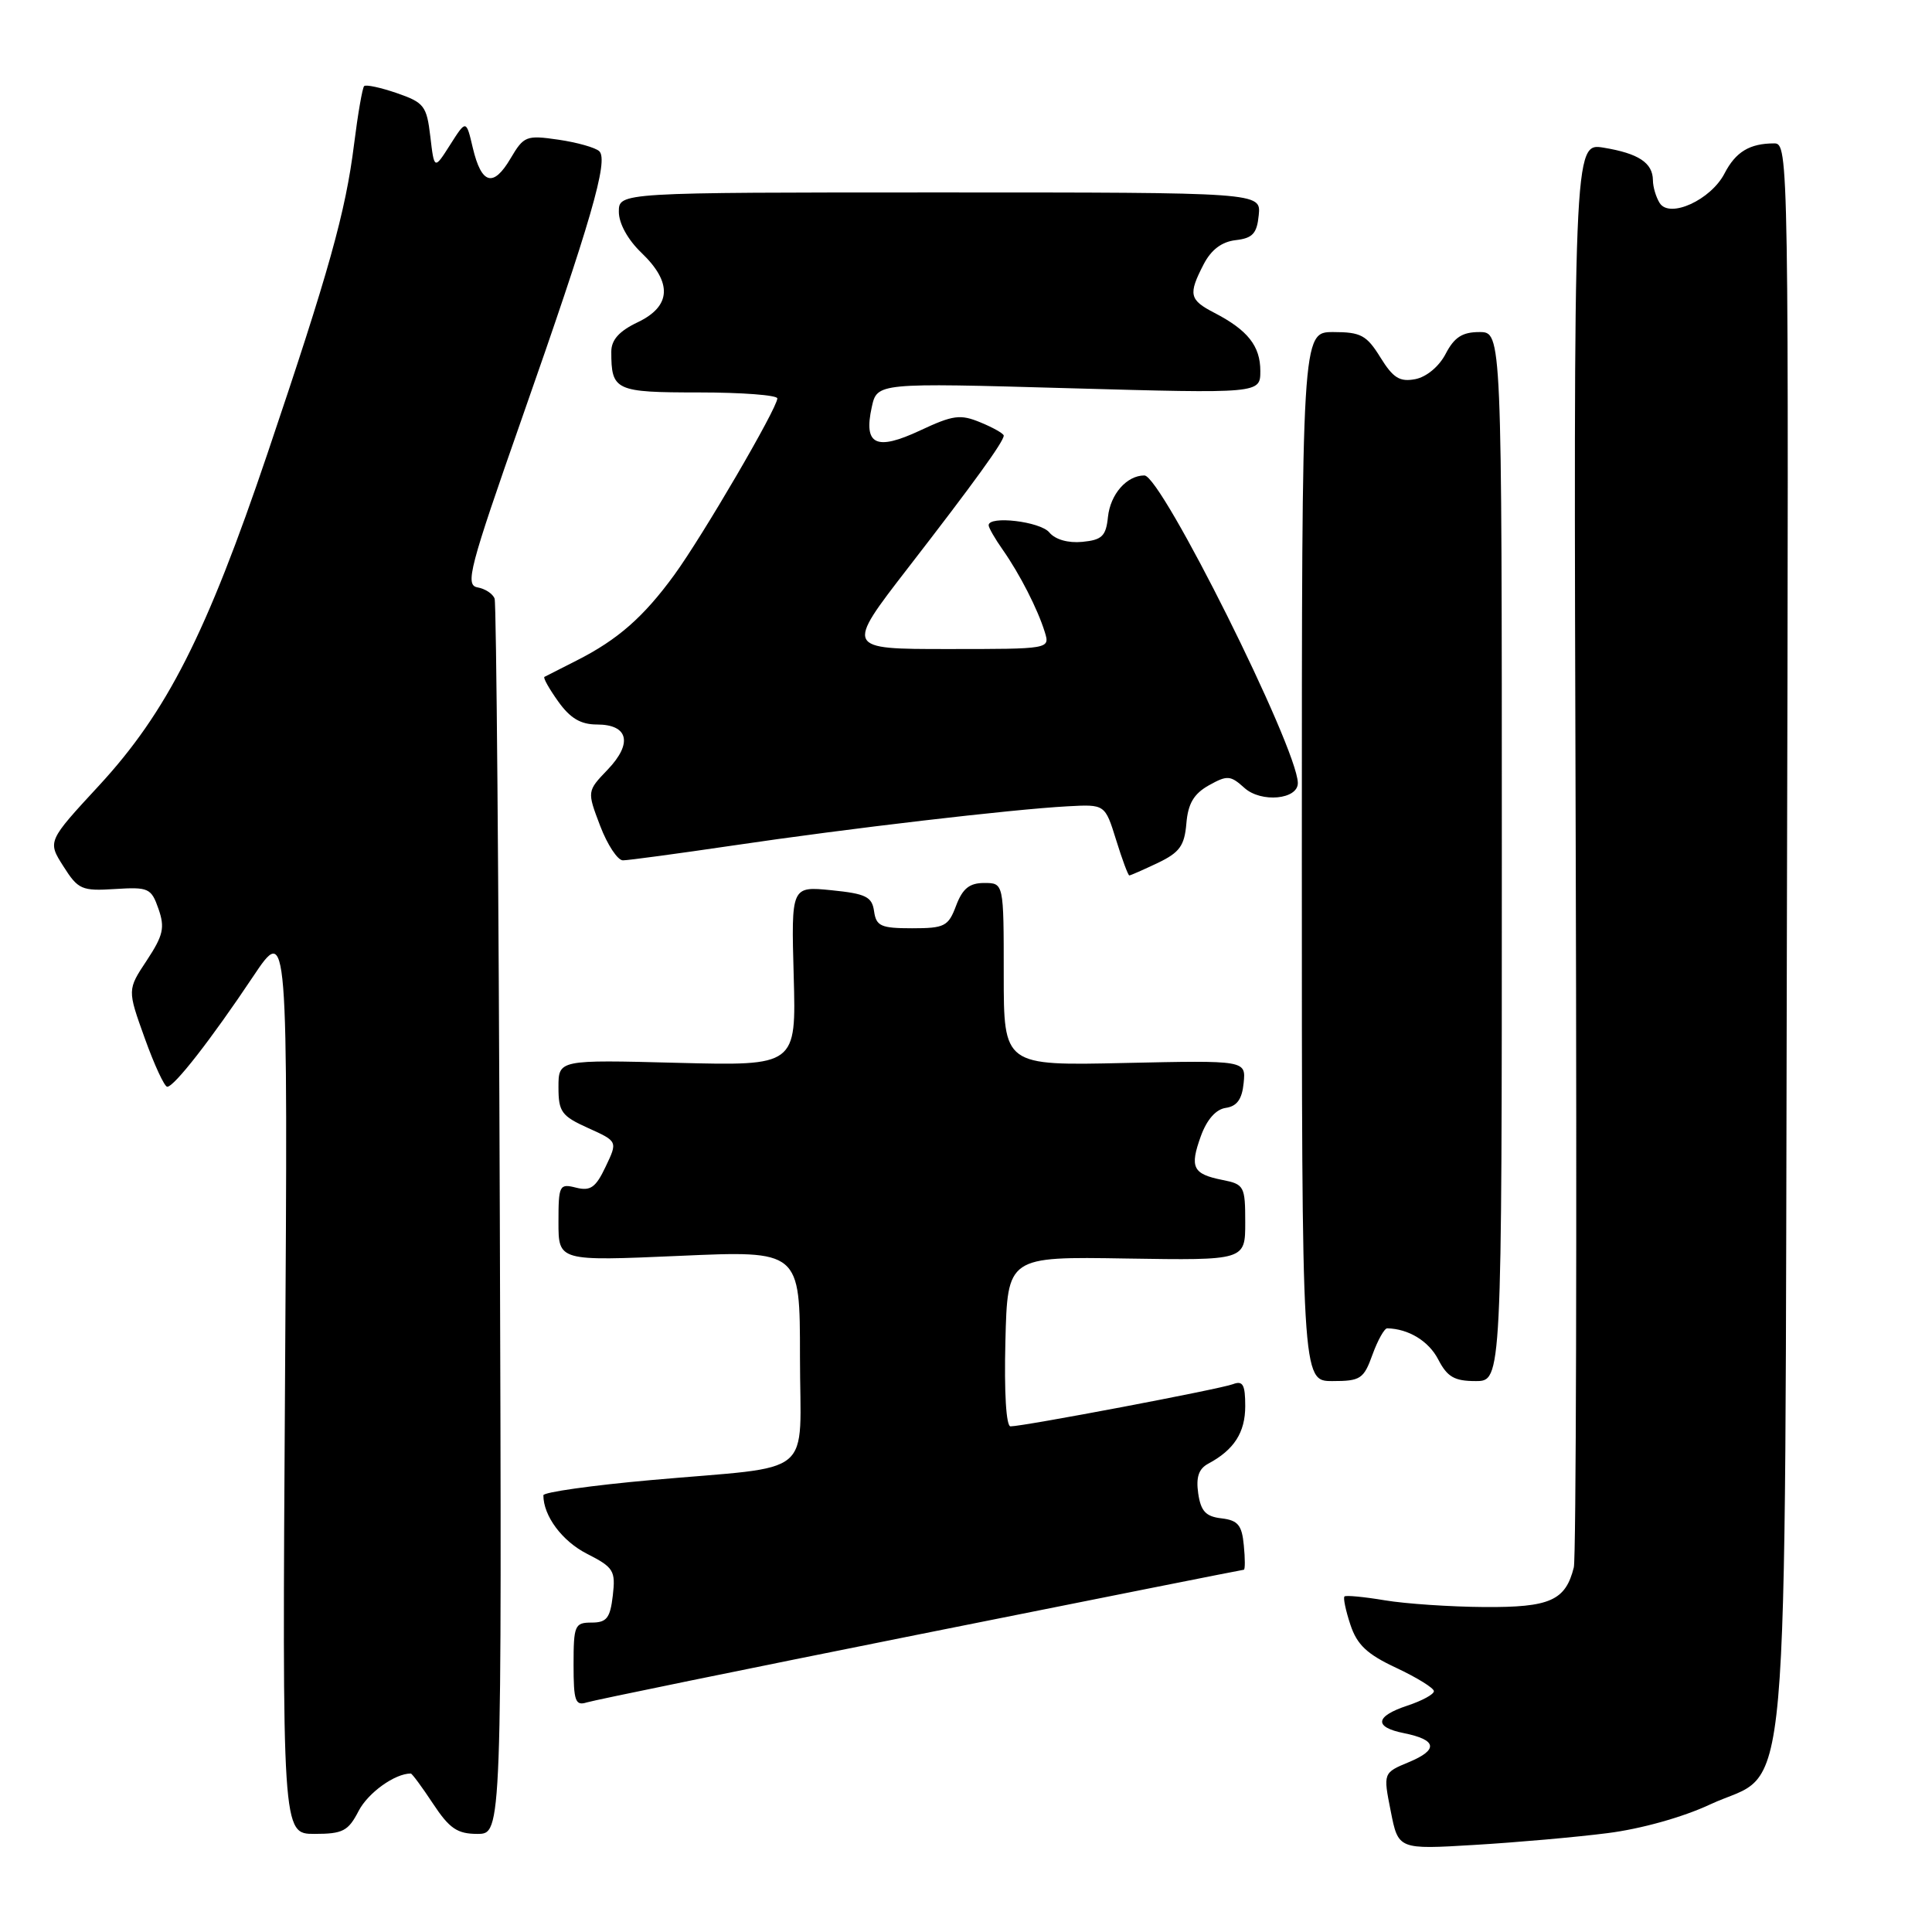<?xml version="1.0" encoding="UTF-8" standalone="no"?>
<!DOCTYPE svg PUBLIC "-//W3C//DTD SVG 1.1//EN" "http://www.w3.org/Graphics/SVG/1.1/DTD/svg11.dtd" >
<svg xmlns="http://www.w3.org/2000/svg" xmlns:xlink="http://www.w3.org/1999/xlink" version="1.1" viewBox="0 0 256 256">
 <g >
 <path fill="currentColor"
d=" M 213.00 242.90 C 217.41 242.35 223.01 240.78 226.57 239.11 C 237.40 234.05 236.46 244.73 236.77 123.75 C 237.03 20.73 237.00 19.00 235.10 19.00 C 231.84 19.00 229.99 20.12 228.51 22.98 C 226.70 26.49 221.24 28.98 219.92 26.91 C 219.43 26.13 219.02 24.77 219.02 23.87 C 218.99 21.57 217.11 20.33 212.50 19.57 C 208.50 18.91 208.50 18.91 208.79 112.20 C 208.95 163.52 208.84 206.48 208.54 207.68 C 207.44 212.09 205.38 213.00 196.68 212.94 C 192.18 212.91 186.25 212.51 183.50 212.05 C 180.75 211.59 178.34 211.36 178.15 211.54 C 177.96 211.72 178.31 213.40 178.93 215.27 C 179.81 217.94 181.13 219.19 185.03 221.01 C 187.76 222.29 190.00 223.68 190.00 224.09 C 190.00 224.51 188.43 225.36 186.50 226.00 C 182.20 227.42 182.01 228.85 186.02 229.65 C 190.40 230.53 190.63 231.84 186.71 233.48 C 183.27 234.91 183.27 234.91 184.28 239.99 C 185.28 245.07 185.28 245.07 195.39 244.46 C 200.95 244.13 208.88 243.43 213.00 242.90 Z  M 47.52 239.96 C 48.77 237.55 52.32 235.00 54.43 235.00 C 54.60 235.00 55.93 236.80 57.38 239.00 C 59.56 242.30 60.60 243.00 63.26 243.00 C 66.50 243.00 66.50 243.00 66.23 161.75 C 66.08 117.06 65.77 79.97 65.54 79.33 C 65.31 78.68 64.29 78.01 63.27 77.83 C 61.60 77.53 62.19 75.29 69.13 55.50 C 78.30 29.37 80.66 21.24 79.41 20.04 C 78.91 19.56 76.47 18.87 74.00 18.51 C 69.73 17.89 69.41 18.02 67.66 20.98 C 65.37 24.88 63.80 24.44 62.65 19.60 C 61.77 15.85 61.77 15.85 59.65 19.18 C 57.54 22.50 57.54 22.50 57.02 18.09 C 56.54 14.03 56.20 13.59 52.59 12.34 C 50.44 11.60 48.49 11.18 48.25 11.41 C 48.02 11.64 47.42 15.09 46.92 19.08 C 45.79 28.14 43.59 35.97 35.44 60.10 C 27.36 84.00 22.11 94.35 13.13 104.08 C 6.29 111.48 6.29 111.48 8.40 114.79 C 10.35 117.87 10.83 118.08 15.24 117.80 C 19.69 117.52 20.04 117.68 21.00 120.43 C 21.87 122.92 21.63 123.95 19.45 127.26 C 16.87 131.15 16.87 131.15 19.18 137.57 C 20.45 141.11 21.79 144.00 22.16 144.00 C 23.08 144.00 27.97 137.73 33.52 129.42 C 38.15 122.50 38.15 122.50 37.77 182.75 C 37.39 243.00 37.39 243.00 41.67 243.00 C 45.43 243.00 46.14 242.63 47.52 239.96 Z  M 122.00 216.52 C 145.38 211.84 164.64 208.00 164.81 208.00 C 164.99 208.00 164.99 206.54 164.81 204.75 C 164.56 202.08 164.03 201.45 161.86 201.19 C 159.77 200.95 159.12 200.25 158.77 197.89 C 158.46 195.74 158.83 194.63 160.09 193.95 C 163.52 192.12 165.00 189.81 165.00 186.32 C 165.00 183.47 164.69 182.91 163.37 183.41 C 161.69 184.06 135.62 189.00 133.90 189.00 C 133.32 189.00 133.05 184.52 133.22 177.75 C 133.50 166.50 133.50 166.50 149.25 166.76 C 165.00 167.01 165.00 167.01 165.00 161.98 C 165.00 157.18 164.86 156.92 161.98 156.35 C 158.04 155.56 157.62 154.70 159.12 150.54 C 159.92 148.34 161.12 146.98 162.43 146.80 C 163.91 146.58 164.58 145.65 164.79 143.50 C 165.09 140.50 165.09 140.50 149.04 140.85 C 133.00 141.21 133.00 141.21 133.00 129.10 C 133.00 117.00 133.00 117.00 130.41 117.00 C 128.46 117.00 127.55 117.73 126.69 120.00 C 125.66 122.75 125.17 123.00 120.85 123.00 C 116.73 123.00 116.10 122.72 115.82 120.75 C 115.55 118.82 114.74 118.42 110.17 117.96 C 104.84 117.43 104.84 117.43 105.17 129.33 C 105.50 141.23 105.50 141.23 89.75 140.83 C 74.00 140.42 74.00 140.42 74.00 144.06 C 74.00 147.32 74.40 147.88 77.93 149.47 C 81.85 151.24 81.85 151.24 80.25 154.59 C 78.94 157.36 78.24 157.85 76.33 157.37 C 74.12 156.81 74.00 157.04 74.00 161.95 C 74.00 167.11 74.00 167.11 90.00 166.41 C 106.00 165.70 106.00 165.70 106.00 179.73 C 106.00 196.14 108.41 194.14 86.25 196.12 C 78.41 196.82 72.00 197.73 72.00 198.13 C 72.00 200.87 74.49 204.21 77.77 205.88 C 81.32 207.69 81.58 208.12 81.20 211.42 C 80.85 214.41 80.39 215.00 78.39 215.00 C 76.16 215.00 76.00 215.36 76.00 220.57 C 76.00 225.41 76.23 226.06 77.75 225.58 C 78.71 225.28 98.62 221.20 122.00 216.52 Z  M 181.86 179.50 C 182.56 177.57 183.44 176.01 183.81 176.01 C 186.64 176.07 189.31 177.70 190.57 180.13 C 191.77 182.45 192.71 183.00 195.53 183.00 C 199.00 183.00 199.00 183.00 199.00 113.50 C 199.00 44.00 199.00 44.00 196.03 44.00 C 193.76 44.00 192.70 44.69 191.56 46.88 C 190.69 48.56 189.02 49.95 187.53 50.24 C 185.47 50.63 184.60 50.09 182.91 47.36 C 181.09 44.42 180.32 44.00 176.67 44.00 C 172.50 44.00 172.50 44.00 172.50 113.50 C 172.50 183.00 172.50 183.00 176.55 183.00 C 180.27 183.00 180.70 182.72 181.86 179.50 Z  M 153.42 114.34 C 156.30 112.96 156.95 112.07 157.20 109.12 C 157.42 106.47 158.19 105.18 160.18 104.06 C 162.62 102.70 163.04 102.73 164.89 104.40 C 167.11 106.41 172.02 105.94 171.97 103.73 C 171.85 98.97 153.89 63.00 151.64 63.00 C 149.30 63.00 147.13 65.48 146.81 68.50 C 146.55 71.04 146.02 71.55 143.41 71.80 C 141.54 71.98 139.83 71.50 139.04 70.55 C 137.84 69.10 131.00 68.29 131.00 69.60 C 131.00 69.92 131.84 71.39 132.87 72.85 C 135.13 76.07 137.50 80.71 138.44 83.75 C 139.13 86.00 139.13 86.00 125.57 86.00 C 112.01 86.00 112.01 86.00 120.32 75.25 C 129.06 63.96 133.00 58.51 133.00 57.72 C 133.00 57.46 131.62 56.67 129.94 55.98 C 127.25 54.86 126.30 54.99 121.92 57.04 C 116.08 59.77 114.41 58.97 115.51 53.96 C 116.22 50.72 116.22 50.72 141.61 51.44 C 167.00 52.15 167.00 52.15 167.00 49.15 C 167.00 45.85 165.33 43.74 160.91 41.45 C 157.58 39.73 157.43 39.01 159.49 35.02 C 160.49 33.09 161.89 32.03 163.74 31.82 C 165.99 31.56 166.55 30.94 166.79 28.50 C 167.09 25.50 167.09 25.50 124.54 25.50 C 82.00 25.50 82.00 25.50 82.00 28.06 C 82.00 29.61 83.19 31.77 85.00 33.50 C 89.12 37.45 88.95 40.58 84.50 42.70 C 82.04 43.87 81.00 45.04 81.00 46.60 C 81.00 51.76 81.51 52.00 92.61 52.00 C 98.32 52.00 103.00 52.36 103.00 52.79 C 103.00 54.07 93.07 71.08 89.33 76.20 C 85.27 81.77 81.84 84.77 76.45 87.50 C 74.28 88.60 72.34 89.59 72.14 89.69 C 71.94 89.80 72.76 91.26 73.96 92.94 C 75.55 95.17 76.94 96.00 79.10 96.00 C 83.27 96.00 83.86 98.49 80.52 101.98 C 77.78 104.84 77.78 104.84 79.52 109.42 C 80.48 111.94 81.84 114.00 82.54 114.00 C 83.23 114.00 89.81 113.11 97.15 112.03 C 112.26 109.79 134.06 107.24 141.46 106.84 C 146.42 106.57 146.42 106.57 147.89 111.29 C 148.69 113.88 149.48 116.00 149.64 116.00 C 149.80 116.00 151.50 115.25 153.42 114.34 Z "/>
</g>
</svg>